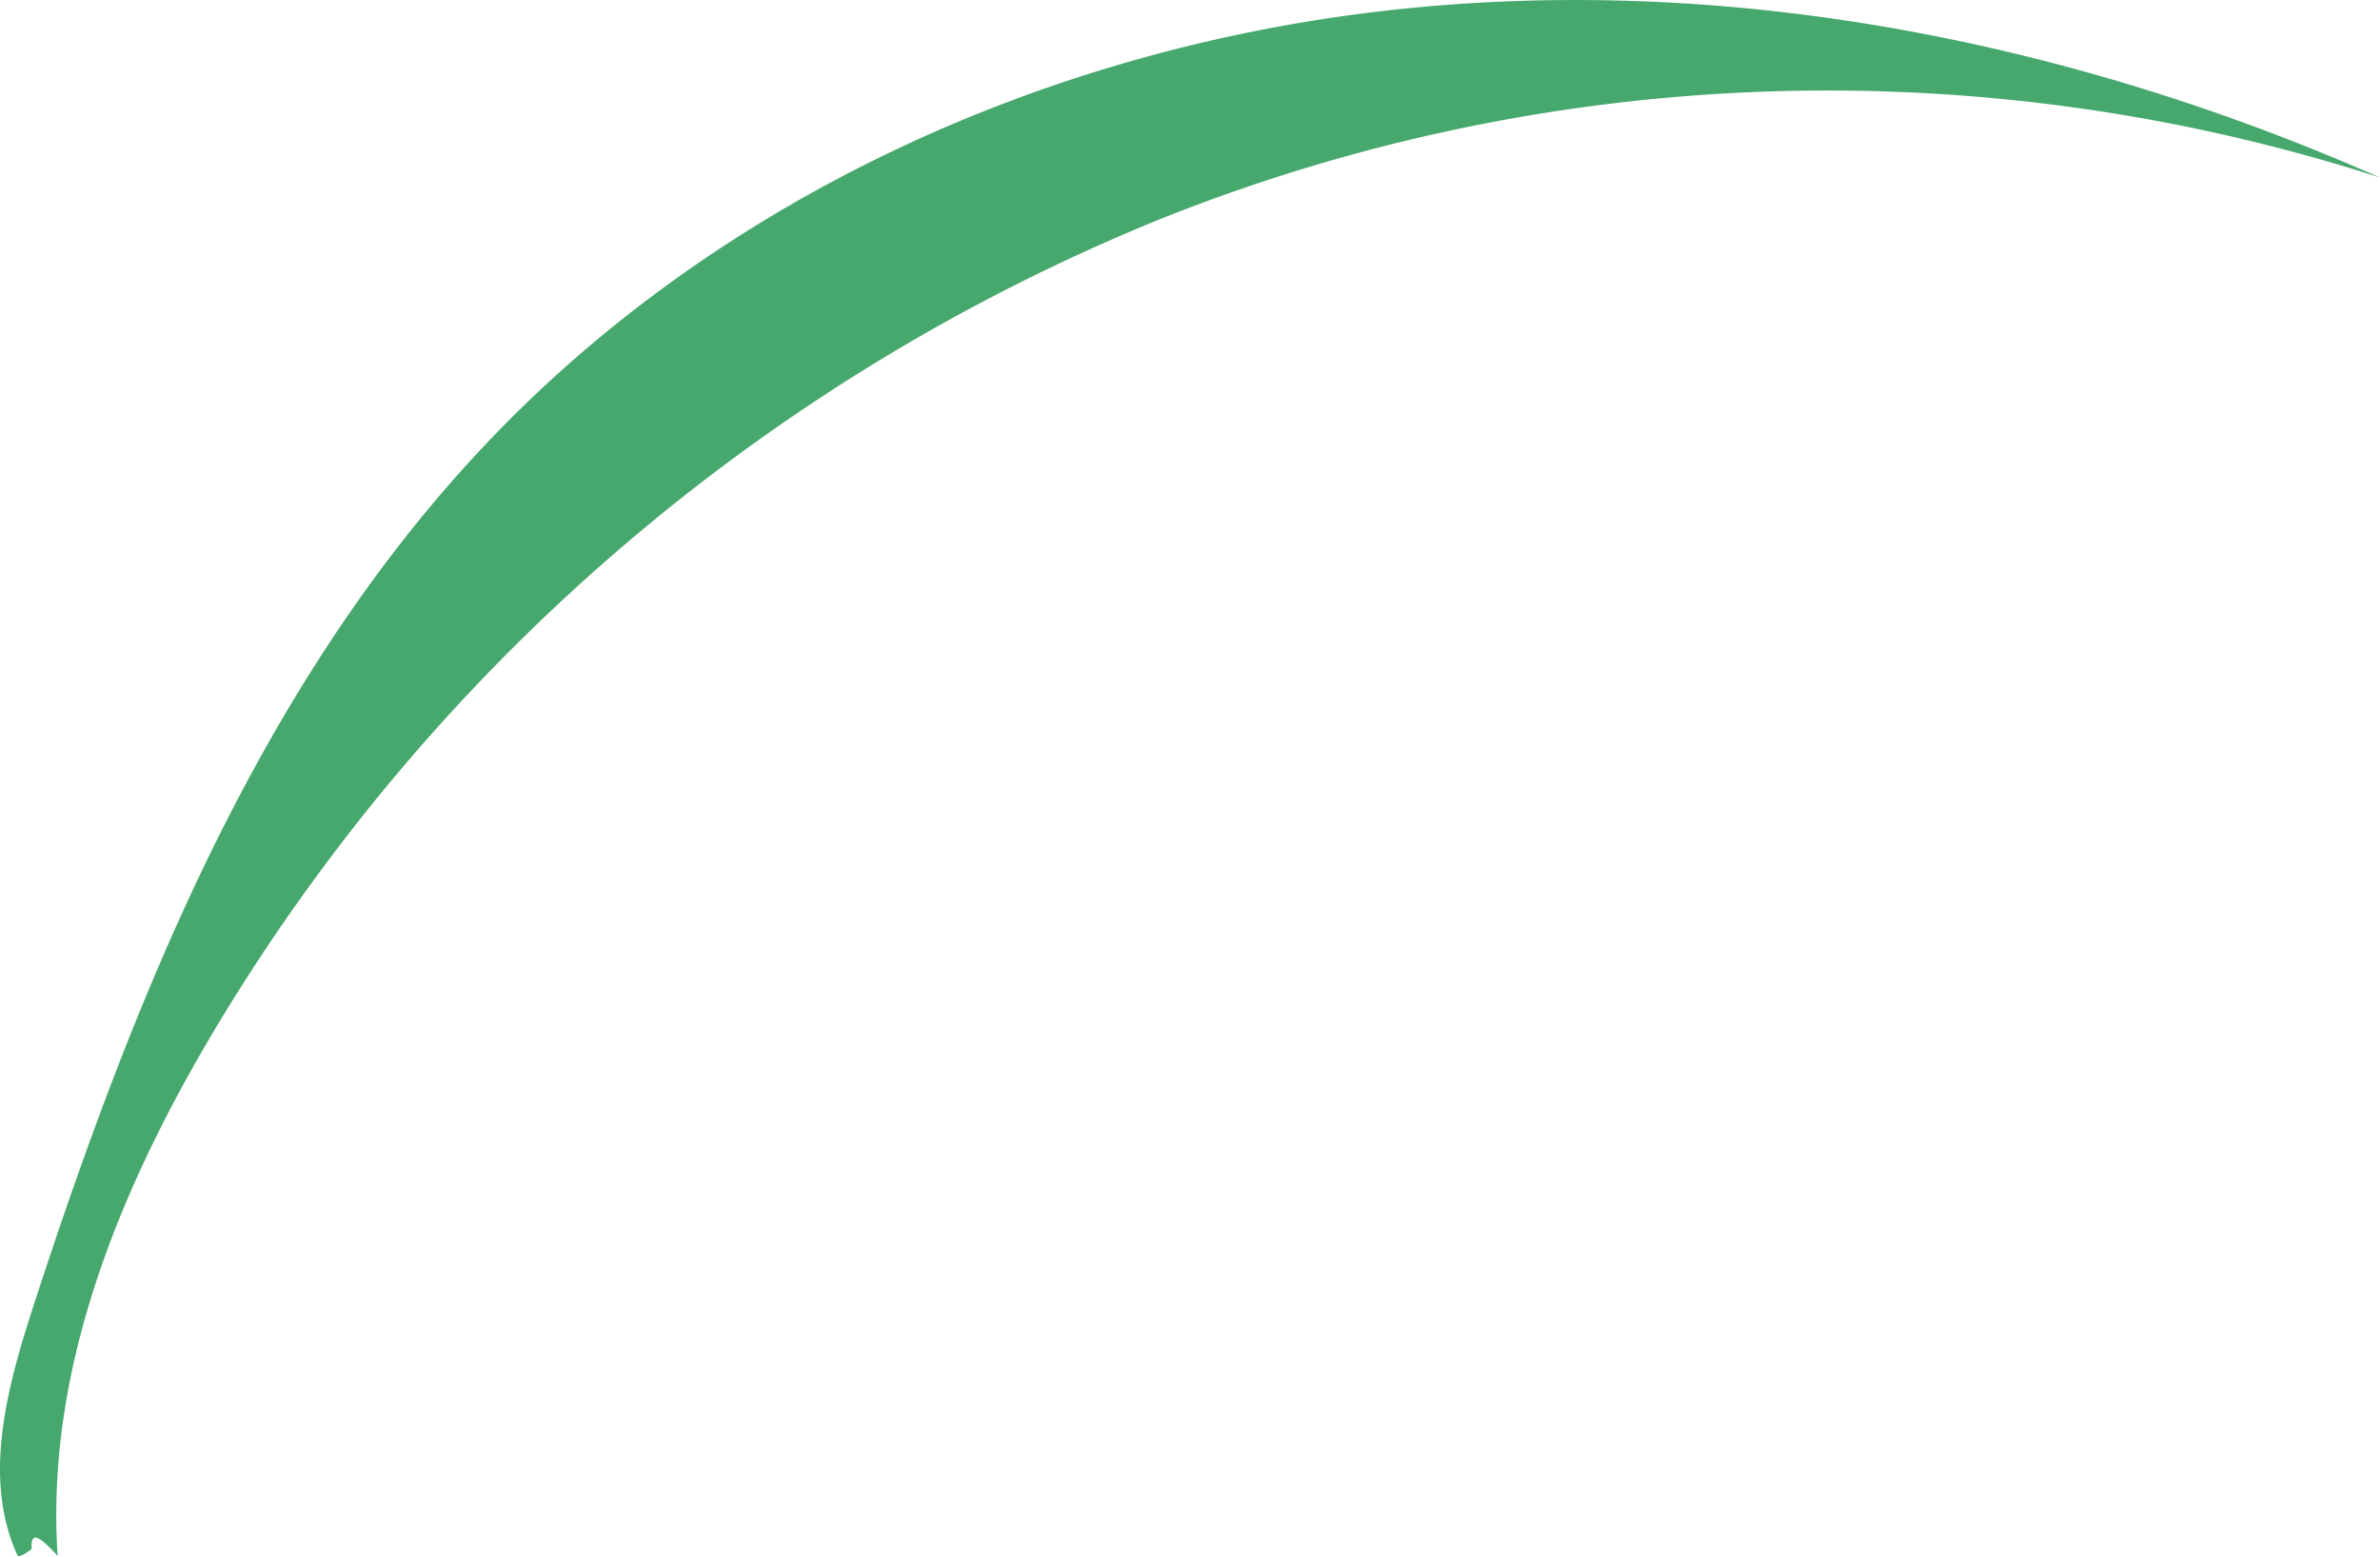 <svg xmlns="http://www.w3.org/2000/svg" viewBox="0 0 119.27 78.04"><defs><style>.cls-1{fill:#46a86d;}</style></defs><g id="Layer_2" data-name="Layer 2"><g id="Grass"><path class="cls-1" d="M2.89,78C2.24,68.38,6.23,59,11.3,50.72A98.39,98.39,0,0,1,58.1,11,90,90,0,0,1,119.27,8.9C103.65,2,86.28-1.41,69.31.55S35.83,10,24.14,22.48C13,34.36,6.73,49.93,1.69,65.42.35,69.54-.9,74.13.89,78c.12,0,.23,0,.69-.34C1.58,77.12,1.58,76.54,2.89,78Z"/></g></g></svg>